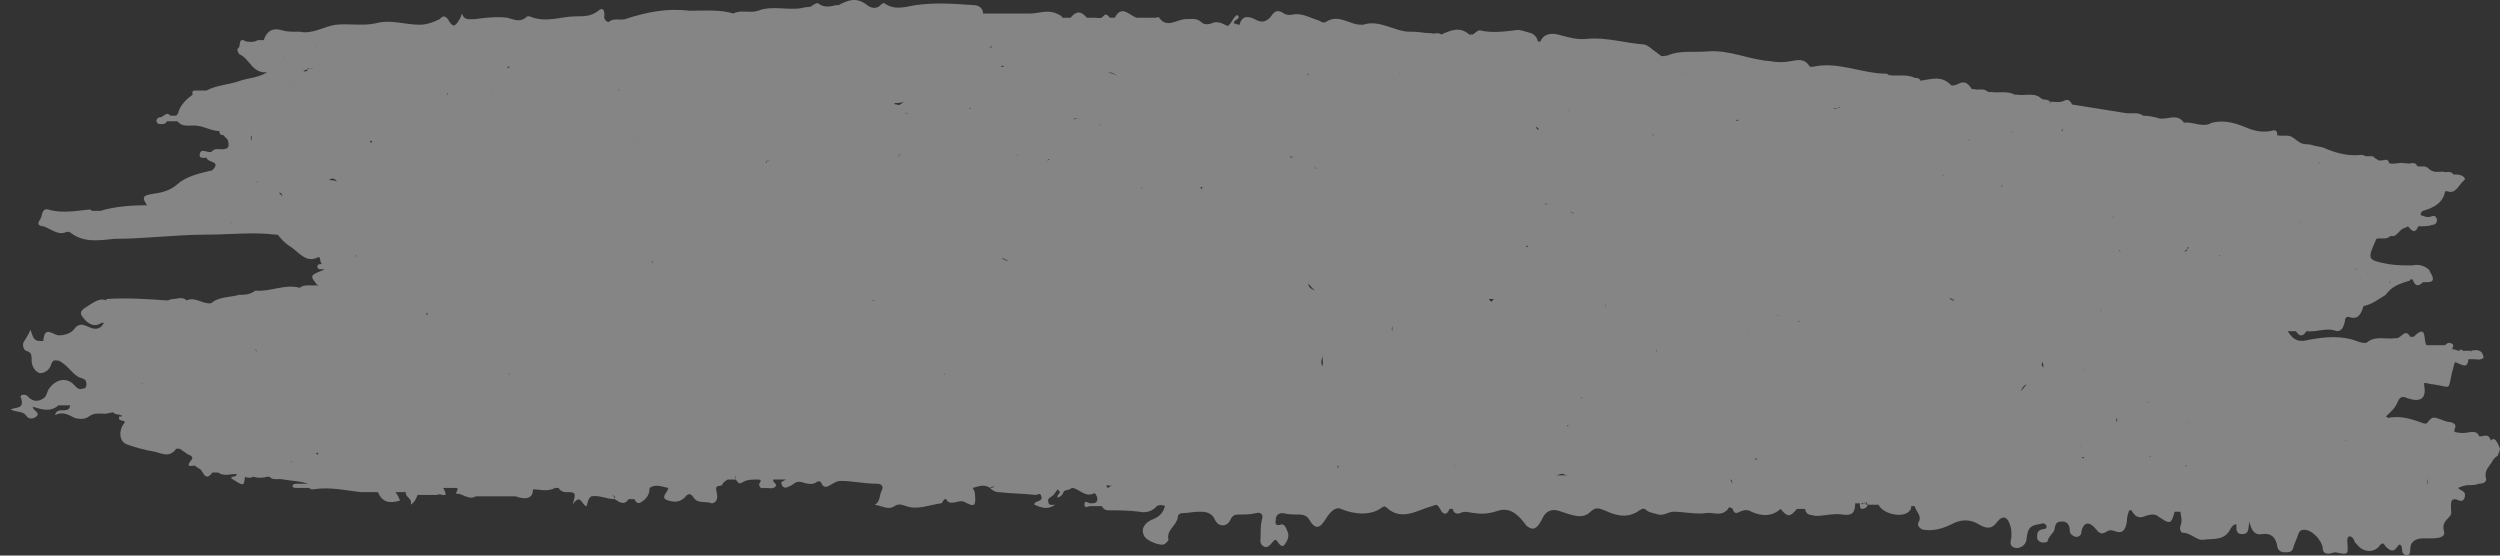 <svg width="234" height="52" viewBox="0 0 234 52" fill="none" xmlns="http://www.w3.org/2000/svg">
<rect x="0" y="0" width="234" height="52" fill="#333333" stroke="none"/>
<path fill-rule="evenodd" clip-rule="evenodd" d="M233.126 41.217C232.907 40.431 232.362 40.955 232.034 40.824C231.925 40.431 231.598 40.431 231.27 40.431C230.725 40.562 230.288 40.562 229.742 40.431C229.742 40.3 229.742 40.3 229.742 40.169C229.961 39.776 229.742 39.645 229.415 39.514C229.088 39.514 228.76 39.383 228.433 39.252C227.669 38.99 227.669 38.99 227.123 39.645H226.905C225.814 39.252 224.722 38.859 223.522 39.121C223.522 39.121 223.413 38.99 223.304 38.99C223.74 38.597 224.177 38.204 224.395 37.68C224.613 37.156 224.831 37.025 225.377 37.287C226.578 37.68 227.123 37.287 226.905 36.108C226.905 35.977 226.905 35.977 226.905 35.846C227.232 35.846 227.451 35.977 227.778 35.977C229.524 36.239 229.088 36.632 229.524 34.799C229.633 34.537 229.633 34.275 229.742 34.013C229.852 33.751 229.961 34.013 230.07 34.013C230.506 34.144 230.943 34.537 231.052 33.62C231.161 33.62 231.27 33.62 231.489 33.62C231.816 33.62 232.143 33.751 232.471 33.489C232.362 32.703 231.816 32.703 231.27 32.834L231.379 32.965C231.379 32.965 231.27 32.965 231.27 32.834C231.052 32.834 230.725 32.834 230.506 32.834C230.397 32.572 230.288 32.834 230.07 32.834C229.852 32.703 229.633 32.703 229.524 32.703C229.524 32.572 229.742 32.31 229.524 32.179C229.306 32.048 229.088 32.048 228.869 32.31C228.324 32.31 227.778 32.31 227.123 32.31C226.796 31.917 227.232 30.214 225.923 31.524H225.595C225.159 30.738 224.831 31.524 224.395 31.655C224.286 31.655 224.286 31.655 224.177 31.655C223.304 31.786 222.321 31.393 221.557 32.048C221.339 32.179 220.903 32.048 220.575 31.917C219.156 31.393 217.629 31.524 216.21 31.786C215.228 32.048 214.682 31.917 214.136 31C214.355 31 214.682 31 214.9 31C215.228 31.524 215.555 31.524 215.882 31C216.865 31.131 217.738 30.607 218.72 31C219.266 31 219.375 30.476 219.484 30.083C219.484 29.821 219.593 29.559 219.92 29.69C220.793 29.952 221.012 29.297 221.23 28.642C221.994 28.512 222.649 27.988 223.304 27.595C223.849 26.809 224.613 26.547 225.486 26.285C225.486 26.285 225.595 26.285 225.595 26.154H225.704C225.704 26.154 225.704 26.154 225.814 26.154C226.032 26.678 226.25 26.94 226.796 26.416C226.905 26.416 226.905 26.416 227.014 26.416C227.451 26.416 227.996 26.416 227.56 25.63C227.451 25.499 227.451 25.368 227.342 25.237C226.905 24.844 226.359 24.713 225.814 24.844C225.05 24.844 224.286 24.844 223.522 24.713C221.557 24.32 221.557 24.32 222.43 22.355C222.867 22.224 223.304 22.486 223.74 22.093C223.849 22.093 223.958 22.093 224.067 22.093C224.395 21.962 224.504 21.7 224.831 21.438C225.05 21.308 225.268 21.308 225.377 21.177C225.705 21.569 226.032 21.962 226.359 21.177C226.468 21.177 226.468 21.177 226.578 21.177C226.905 21.177 227.342 21.177 227.669 21.046C227.887 21.046 228.105 20.915 228.105 20.522C227.996 20.26 227.887 20.129 227.56 20.26C227.232 20.391 226.905 20.26 226.578 20.129C226.578 19.998 226.578 19.867 226.796 19.736C227.669 19.474 228.651 19.081 228.869 17.902C228.979 17.902 228.979 17.902 229.088 17.902C229.742 18.164 230.07 17.509 230.397 17.116C230.506 16.985 230.725 16.854 230.725 16.723C230.506 16.33 230.07 16.33 229.633 16.33C229.415 15.937 228.979 16.199 228.651 16.068C228.215 16.068 227.778 16.199 227.342 15.806C227.014 15.413 226.578 15.675 226.25 15.544C226.032 15.02 225.595 15.413 225.268 15.282C225.159 15.282 225.159 15.282 225.05 15.282C224.722 15.151 224.177 15.413 223.631 15.282C223.522 14.758 223.194 15.02 222.867 15.02C222.758 15.02 222.758 15.02 222.649 15.02C222.43 14.889 222.212 14.758 222.103 14.627C221.885 14.627 221.667 14.627 221.557 14.627C221.339 14.627 221.23 14.496 221.012 14.496C219.811 14.627 218.72 14.365 217.519 13.841C217.192 13.71 216.756 13.71 216.428 13.579C215.992 13.448 215.664 13.579 215.228 13.318C215.009 13.187 214.9 13.056 214.682 12.925C214.245 12.532 213.7 12.794 213.154 12.663C213.154 12.139 212.936 12.139 212.499 12.27C211.735 12.401 210.971 12.27 210.098 11.877C209.116 11.484 208.134 11.222 207.043 11.484C206.17 12.008 205.296 11.353 204.423 11.484C203.769 10.567 202.896 11.222 202.132 11.091C201.695 10.96 201.149 10.829 200.604 10.829C200.058 10.436 199.512 10.698 198.858 10.567C197.221 10.305 195.584 10.043 193.947 9.781C193.837 9.519 193.619 9.257 193.292 9.388C192.855 9.65 192.31 9.519 191.873 9.519V9.65V9.781C191.873 9.65 191.982 9.65 191.873 9.519C191.655 9.257 191.436 9.388 191.109 9.257C190.454 8.602 189.581 8.995 188.817 8.864C188.708 8.864 188.708 8.864 188.599 8.864C187.835 8.471 187.071 8.733 186.307 8.602C186.198 8.602 186.198 8.602 186.089 8.602C185.652 8.209 185.216 8.471 184.779 8.34C184.67 8.34 184.67 8.34 184.561 8.34C184.234 7.816 183.906 7.554 183.361 7.816C183.142 7.947 182.706 8.078 182.597 7.947C181.724 7.03 180.741 7.423 179.759 7.554C179.65 7.292 179.432 7.292 179.214 7.292C178.45 6.899 177.577 7.161 176.813 7.03C176.703 7.03 176.703 6.899 176.594 6.899C174.302 6.899 172.011 5.721 169.719 6.244C169.61 6.244 169.501 6.244 169.391 6.244C168.955 5.459 168.3 5.59 167.645 5.721C166.991 5.852 166.336 5.852 165.681 5.721C163.717 5.59 161.97 4.673 159.897 4.804C158.587 4.935 157.278 4.673 156.077 5.197C155.859 5.197 155.641 5.328 155.422 5.197C155.313 5.066 155.204 5.066 155.095 4.935C154.658 4.673 154.222 4.149 153.785 4.149C152.039 4.018 150.402 3.494 148.656 3.625C147.674 3.756 146.801 3.494 145.819 3.232C145.273 3.101 144.509 3.101 144.182 3.887C144.182 3.887 144.072 3.887 143.963 3.887C143.854 3.494 143.636 3.232 143.308 3.101C142.763 2.97 142.217 2.708 141.781 2.839C140.689 2.97 139.598 3.101 138.507 2.839C138.288 2.839 138.07 3.101 137.852 3.232C137.743 3.232 137.634 3.232 137.524 3.232C136.651 2.446 135.778 2.839 134.905 3.232C134.578 2.97 134.25 3.232 133.923 3.101H133.814C133.268 3.101 132.832 2.97 132.286 2.97C132.177 2.97 132.068 2.97 131.959 2.97C130.54 2.97 129.121 1.791 127.593 2.315C127.484 2.315 127.484 2.315 127.375 2.315C126.284 2.315 125.301 1.267 124.101 2.053C123.883 2.184 123.664 2.053 123.446 1.922C122.573 1.66 121.809 1.136 120.827 1.398C120.609 1.398 120.39 1.398 120.172 1.267C119.626 0.874 119.299 1.005 118.972 1.529C118.535 2.053 118.099 2.184 117.444 1.791C116.898 1.529 116.243 1.398 116.025 2.315C115.807 2.315 115.589 2.184 115.479 2.184C115.479 1.791 116.243 1.791 115.807 1.398C115.479 1.529 115.261 2.184 115.043 2.315L114.934 2.446C114.388 2.184 113.952 1.922 113.406 2.184C113.078 2.315 112.642 2.315 112.424 2.053C111.987 1.66 111.441 1.791 111.005 1.791C110.132 1.791 109.259 2.708 108.495 1.66C108.495 1.529 108.277 1.66 108.167 1.66C107.622 1.66 106.967 1.66 106.421 1.66C105.766 1.529 105.003 0.35 104.348 1.66C104.239 1.66 104.129 1.66 103.911 1.66C103.693 1.529 103.584 1.136 103.256 1.529C103.038 1.791 102.82 1.66 102.492 1.66C102.274 1.66 101.947 1.66 101.729 1.66C101.183 1.005 100.746 1.005 100.201 1.66C99.982 1.66 99.655 1.66 99.437 1.66C99.328 1.398 99.109 1.398 98.891 1.267C98.018 0.874 97.254 1.267 96.381 1.267C94.962 1.267 93.434 1.267 92.016 1.267C92.016 0.743 91.579 0.481 91.142 0.481C89.287 0.35 87.541 0.219 85.686 0.481C84.813 0.612 83.831 1.005 82.848 0.35C82.739 0.219 82.521 0.35 82.412 0.481C81.866 1.005 81.32 0.612 80.993 0.35C80.011 -0.305 79.247 0.088 78.483 0.481C78.374 0.481 78.374 0.481 78.265 0.481C77.719 0.612 77.173 0.743 76.628 0.35C76.519 0.219 76.3 0.35 76.082 0.481C75.864 0.743 75.427 0.612 75.1 0.743C73.79 1.005 72.262 0.481 70.953 1.005C70.189 1.267 69.316 0.874 68.661 1.267C67.351 0.874 65.933 1.005 64.514 1.005C62.44 0.743 60.476 1.136 58.511 1.791C57.966 1.922 57.42 1.66 56.984 2.053C56.765 2.053 56.656 1.922 56.547 1.66C56.656 1.005 56.438 0.612 56.002 1.005C55.347 1.529 54.692 1.529 53.928 1.529C52.509 1.529 51.09 2.184 49.563 1.529C49.453 1.529 49.344 1.529 49.344 1.529C48.69 2.184 48.035 1.791 47.489 1.66C46.507 1.529 45.416 1.66 44.433 1.791C43.888 1.791 43.451 1.922 43.233 1.267C43.124 1.529 43.124 1.66 43.015 1.791C42.578 2.577 42.36 2.577 41.923 1.791C41.596 1.398 41.377 1.529 41.159 1.791C40.614 2.053 39.959 2.315 39.304 2.315C37.885 2.315 36.576 1.791 35.157 2.184C33.956 2.446 32.647 2.184 31.446 2.315C30.355 2.446 29.264 3.232 28.063 2.97C27.954 2.97 27.845 2.97 27.736 2.97C27.299 2.97 26.863 2.97 26.426 2.839C25.553 2.577 25.008 2.839 24.68 3.756C24.462 3.756 24.353 3.756 24.134 3.756C24.134 3.887 24.134 3.887 24.134 4.018C24.134 3.887 24.134 3.887 24.134 3.756C23.698 4.018 23.261 3.887 23.043 3.887C22.388 3.494 22.497 4.018 22.388 4.411C22.061 4.673 22.279 4.804 22.388 5.066C23.37 5.459 23.589 6.899 25.008 6.768C24.134 7.292 23.261 7.292 22.497 7.554C21.406 7.947 20.315 7.947 19.332 8.471C18.896 8.471 18.569 8.471 18.241 8.471C17.914 8.471 18.023 8.733 18.023 8.864C17.477 9.257 16.932 9.781 16.713 10.436C16.713 10.567 16.604 10.698 16.495 10.829C16.277 10.829 16.168 10.829 15.949 10.829C15.622 10.436 15.404 10.829 15.076 10.96C14.858 10.96 14.64 11.091 14.64 11.353C14.749 11.615 14.858 11.615 15.076 11.615C15.295 11.615 15.513 11.615 15.622 11.353C15.949 11.353 16.277 11.353 16.604 11.353C17.041 11.877 17.586 11.746 18.132 11.746C19.005 11.746 19.769 12.27 20.533 12.27V12.139V12.27C20.533 12.532 20.642 12.663 20.97 12.663C20.97 12.794 21.188 12.925 21.297 13.056C21.515 13.71 21.406 13.972 20.751 13.972C20.424 13.972 20.096 13.841 19.769 14.234H19.66C19.223 14.234 18.787 13.841 18.678 14.496C18.678 14.889 19.114 14.758 19.332 14.758C19.442 15.282 20.751 15.02 19.878 15.937C18.787 16.199 17.477 16.461 16.604 17.247C15.84 17.902 15.076 18.033 14.203 18.164C13.439 18.295 13.221 18.426 13.767 19.212C12.13 19.212 10.711 19.343 9.401 19.736C9.183 19.736 8.856 19.736 8.637 19.736C8.528 19.736 8.528 19.605 8.419 19.605C7.11 19.736 5.8 19.998 4.49 19.605C3.945 19.474 3.945 20.129 3.836 20.391C3.726 20.652 3.29 21.046 3.945 21.177H4.054C4.818 21.438 5.473 22.093 6.236 21.7C6.346 21.7 6.564 21.7 6.673 21.831C7.873 22.748 9.401 22.486 10.711 22.355C13.548 22.355 16.495 21.962 19.332 21.962C21.515 21.962 23.698 21.7 25.771 21.962C25.771 21.831 25.771 21.831 25.771 21.7C25.771 21.7 25.771 21.831 25.771 21.962C25.771 21.962 25.881 21.962 25.99 21.962C26.317 22.355 26.645 22.748 27.081 23.01C27.954 23.534 28.609 24.713 29.809 24.058C30.028 24.058 29.919 24.582 30.137 24.713C29.919 24.713 29.7 24.713 29.7 24.975C29.809 25.368 30.137 25.106 30.355 25.237C29.045 25.761 28.936 25.761 29.7 26.678V26.809L29.809 26.678C29.155 26.809 28.5 26.547 28.063 26.94C26.645 26.547 25.335 27.333 23.916 27.202C23.807 27.202 23.807 27.333 23.698 27.333C23.261 27.595 22.825 27.595 22.388 27.595C21.515 27.857 20.533 27.726 19.769 28.381C19.005 28.512 18.241 27.726 17.477 28.119C17.041 27.726 16.604 27.988 16.168 27.988C15.949 27.988 15.84 28.119 15.622 28.119C13.767 27.988 11.802 27.857 9.947 27.988C9.947 28.119 9.947 28.119 9.947 28.25V28.119C9.401 27.857 8.856 28.25 8.419 28.512C8.092 28.773 7.328 29.035 7.655 29.559C8.092 30.214 8.747 30.738 9.51 30.214C9.62 30.214 9.62 30.214 9.729 30.214C9.401 30.869 8.856 30.869 8.31 30.607C7.764 30.345 7.328 30.214 6.891 30.869C6.564 31.262 5.909 31.393 5.473 31.393C4.818 31.262 4.163 30.476 4.054 31.917C4.054 31.917 3.836 31.917 3.726 31.917C3.072 31.917 3.072 31.393 2.853 30.869C2.635 31.393 2.417 31.655 2.199 32.048C2.089 32.31 2.199 32.703 2.417 32.834C2.962 32.965 2.962 33.227 2.962 33.751C2.962 34.275 3.29 34.799 3.726 34.93C4.272 34.93 4.709 34.537 4.818 34.013C5.036 33.62 5.145 33.751 5.473 33.751C6.346 34.144 6.782 35.061 7.437 35.323C7.764 35.453 8.092 35.453 8.092 35.977C8.092 36.239 7.983 36.37 7.764 36.37C7.437 36.501 7.219 36.37 6.891 35.977C6.236 35.323 5.254 35.453 4.599 36.37C4.381 36.632 4.381 37.156 4.054 37.287C3.508 37.68 2.962 37.549 2.526 37.025C2.308 36.894 1.762 36.894 1.98 37.287C2.308 38.335 1.435 38.073 0.998 38.335C1.544 38.597 2.089 38.466 2.417 38.859C2.635 39.252 3.072 39.252 3.399 38.99C3.836 38.597 3.072 38.466 3.072 38.073C3.945 38.335 4.709 38.597 5.473 37.942C5.8 37.942 6.236 37.942 6.564 37.942C6.455 38.859 5.363 37.942 5.145 38.859C5.909 38.466 6.455 38.859 7 39.121C7.437 39.252 7.983 39.252 8.31 38.99C8.856 38.597 9.292 38.728 9.838 38.728C10.056 38.728 10.384 38.597 10.602 38.597C10.82 38.859 11.038 38.728 11.257 38.859C11.366 38.859 11.475 38.859 11.366 38.99C11.366 38.99 11.257 38.99 11.148 38.99C11.038 39.514 11.584 39.252 11.693 39.514C11.038 40.3 11.148 41.348 11.911 41.61C12.675 41.872 13.548 42.134 14.421 42.265C15.076 42.396 15.84 42.919 16.495 42.003C16.604 42.003 16.713 42.003 16.822 42.003C17.041 42.134 17.368 42.396 17.586 42.527C17.914 42.658 18.132 42.789 17.914 43.05C17.259 43.836 18.023 43.575 18.241 43.575C18.35 43.705 18.459 43.705 18.569 43.836C19.005 43.836 19.114 45.277 19.878 44.229C20.096 44.229 20.206 44.229 20.424 44.229C20.97 44.622 21.515 44.36 22.17 44.36C22.061 44.753 21.733 44.491 21.624 44.753C22.825 45.539 22.825 45.539 22.934 44.622C23.152 44.753 23.48 44.753 23.698 44.622C24.134 44.753 24.571 44.753 25.008 44.622C25.117 44.622 25.117 44.622 25.226 44.622C25.553 45.015 26.099 44.753 26.535 44.884C27.299 45.015 28.063 45.015 28.827 45.277C28.5 45.277 28.172 45.277 27.845 45.277C27.736 45.277 27.408 45.277 27.408 45.408C27.299 45.67 27.627 45.67 27.736 45.67C28.172 45.67 28.5 45.67 28.936 45.67C29.045 45.801 29.155 45.801 29.373 45.801C30.901 45.539 32.429 45.932 33.847 46.063C33.956 46.063 33.956 46.063 34.066 46.063C34.502 46.063 34.939 46.063 35.375 46.063C35.812 47.111 36.576 47.111 37.449 46.849C37.34 46.587 37.23 46.325 37.012 46.063C37.34 46.063 37.667 46.063 37.994 46.063C37.885 46.587 38.649 46.587 38.431 47.242C38.867 46.98 38.977 46.587 39.086 46.325C39.74 46.325 40.395 46.325 40.941 46.325C41.159 46.063 42.142 46.849 41.487 45.67C41.923 45.67 42.36 45.67 42.796 45.67C42.905 45.932 42.578 46.194 42.687 46.194C43.342 46.194 43.888 46.849 44.542 46.456C45.197 46.456 45.743 46.456 46.398 46.456C47.053 46.456 47.707 46.456 48.253 46.456C49.344 46.849 49.89 46.587 49.89 45.801C50.545 45.801 51.2 46.063 51.964 45.67C52.073 45.67 52.182 45.67 52.291 45.67C52.4 45.932 52.727 46.063 52.946 46.063C53.928 46.063 53.928 46.063 53.6 47.242C54.364 46.063 54.474 47.373 54.91 47.373C55.019 46.98 55.019 46.718 55.347 46.456C56.111 46.325 56.765 46.718 57.529 46.718C57.639 46.456 57.529 46.456 57.311 46.325C57.42 46.456 57.529 46.456 57.529 46.718C57.966 46.98 58.402 47.373 58.839 46.718C59.057 46.718 59.166 46.718 59.385 46.718C59.494 46.98 59.712 47.242 60.039 46.98C60.476 46.718 60.803 46.325 60.803 45.67C61.349 45.277 61.895 45.539 62.55 45.67C62.55 46.063 61.676 46.587 62.55 46.849C62.986 46.98 63.641 47.111 64.186 46.456C64.405 46.194 64.623 46.194 64.841 46.456C65.278 47.242 66.042 46.849 66.587 47.111C66.915 47.111 67.133 46.849 67.133 46.456C67.133 46.194 67.024 45.932 67.024 45.67C67.133 45.408 67.351 45.539 67.57 45.408C67.679 45.146 67.897 45.015 68.115 44.884C68.334 44.884 68.661 44.884 68.879 44.884C68.879 44.753 68.879 44.753 68.77 44.622C68.77 44.622 68.77 44.622 68.879 44.622C68.879 44.753 68.879 44.753 68.879 44.884C69.207 45.408 69.207 45.277 69.752 45.015C70.08 44.884 70.516 44.884 70.953 44.884C71.499 44.884 70.953 45.277 71.062 45.408C71.171 45.801 71.389 45.67 71.608 45.67C71.935 45.67 72.371 45.801 72.59 45.539C72.808 45.277 72.262 45.146 72.371 44.884C72.699 44.884 73.135 44.884 73.572 44.884C73.026 45.146 73.135 45.146 73.135 45.277C73.354 45.932 73.79 45.539 74.118 45.408C74.445 45.146 74.663 45.015 75.1 45.146C75.536 45.277 75.973 45.408 76.409 45.146C76.519 45.015 76.737 45.015 76.846 45.146C77.173 45.932 77.61 45.408 77.937 45.277C78.156 45.146 78.374 45.015 78.701 45.015C79.793 45.015 80.884 45.277 82.084 45.277C82.521 45.277 82.739 45.539 82.521 45.932C82.303 46.325 82.412 46.98 81.866 47.242C82.63 47.373 83.176 47.766 83.722 47.373C84.158 47.111 84.376 47.242 84.813 47.373C85.904 47.766 86.996 47.242 88.087 47.111C88.196 47.111 88.196 46.98 88.305 46.849C88.414 46.718 88.523 46.587 88.632 46.849C89.069 47.373 89.724 46.718 90.269 46.98C91.252 47.504 91.361 47.373 91.252 46.194C91.252 46.063 91.142 45.801 91.033 45.67C91.579 45.539 92.125 45.277 92.67 45.67C92.779 45.67 92.889 45.67 93.107 45.539C92.998 45.539 92.779 45.539 92.67 45.67C92.889 45.932 93.216 46.063 93.434 46.063C94.635 46.194 95.726 46.194 96.927 46.325C97.145 46.325 97.363 46.063 97.472 46.456C97.581 46.849 97.254 46.849 97.036 46.98C97.036 46.98 96.817 46.98 96.817 47.242C97.472 47.504 98.018 47.766 98.782 47.242C98.564 47.242 98.127 47.373 98.127 46.98C98.018 46.718 98.236 46.587 98.454 46.456C98.673 46.325 98.782 46.063 99 45.801C99.109 45.932 99.109 45.932 99.218 46.063C99.218 46.194 98.891 46.325 99 46.587C99.328 46.456 99.437 46.325 99.546 46.063C99.655 45.801 100.092 45.932 100.31 45.67C100.965 45.67 101.51 46.587 102.383 46.194C102.492 46.063 102.711 46.456 102.711 46.718C102.711 47.111 102.383 47.111 102.056 47.111C101.838 47.111 101.51 46.718 101.51 47.242C101.51 47.635 101.838 47.373 102.056 47.373C102.383 47.373 102.82 47.373 103.147 47.373C103.256 47.635 103.475 47.766 103.693 47.766C104.675 47.766 105.657 47.766 106.64 47.897C107.185 48.028 107.84 47.897 108.277 47.373C108.495 47.242 108.822 47.242 109.04 47.373C108.822 48.159 108.386 48.421 107.731 48.683C107.185 48.945 106.749 49.469 107.076 50.124C107.294 50.648 108.713 51.171 109.04 50.91C109.15 50.779 109.368 50.648 109.368 50.517C109.15 49.6 110.132 49.207 110.241 48.421C110.241 48.159 110.459 48.028 110.677 48.028C111.223 48.028 111.66 47.897 112.205 47.897C112.751 47.897 113.406 47.897 113.733 48.683C114.061 49.338 114.825 49.338 115.152 48.683C115.37 48.159 115.698 48.159 116.025 48.159C116.571 48.159 117.007 48.159 117.553 48.028C117.989 47.897 118.317 48.159 118.099 48.683C117.989 49.207 117.989 49.731 117.989 50.255C117.989 50.648 117.88 50.91 118.317 51.171C118.644 51.302 118.863 51.041 119.081 50.779C119.299 50.517 119.408 50.386 119.626 50.779C119.845 51.041 120.063 51.302 120.281 50.91C120.5 50.648 120.718 50.124 120.5 49.731C120.39 49.469 120.281 49.076 119.954 49.076C119.626 49.207 119.299 49.207 119.408 48.683C119.408 48.159 119.736 48.028 120.063 48.028C120.609 48.159 121.045 48.159 121.591 48.159C122.027 48.159 122.355 48.29 122.573 48.683C123.119 49.6 123.555 49.469 124.101 48.552C124.428 48.028 124.974 47.373 125.52 47.635C126.72 48.159 128.357 48.29 129.339 47.504C129.558 47.373 129.667 47.373 129.776 47.504C131.195 48.814 132.613 47.766 134.032 47.373C134.469 47.242 134.469 47.111 134.796 47.635C135.014 48.159 135.451 48.29 135.669 47.635C135.778 47.635 135.887 47.635 135.997 47.635C135.997 48.028 136.433 48.159 136.651 48.028C137.197 47.766 137.634 48.028 138.07 48.028C138.834 48.159 139.598 48.028 140.362 47.766C141.453 47.504 142.217 48.29 142.872 49.207C143.527 49.731 143.854 49.469 144.291 48.683C144.618 47.897 145.164 47.504 146.146 47.897C147.019 48.159 148.11 48.683 148.874 47.897C149.42 47.373 149.747 47.635 150.184 47.766C151.275 48.29 152.367 48.552 153.458 47.766C153.676 47.635 153.894 47.504 154.113 47.766C154.44 48.028 154.877 48.028 155.204 48.159C155.75 48.29 156.186 47.897 156.623 47.897C157.605 47.897 158.696 48.159 159.679 48.028C160.333 47.897 161.097 48.421 161.752 47.635C161.861 47.373 161.97 47.504 162.189 47.635C162.298 48.159 162.625 48.028 162.843 47.897C163.171 47.766 163.498 47.635 163.935 47.897C164.808 48.29 165.79 48.421 166.663 47.635C167.318 48.421 167.536 48.421 168.191 47.635C168.409 47.635 168.628 47.635 168.955 47.635C169.064 48.29 169.501 48.159 169.937 48.29C170.81 48.29 171.574 48.028 172.447 48.159C173.32 48.29 173.648 48.028 173.648 47.111C173.866 47.111 173.975 47.111 174.193 47.111C174.302 47.242 174.412 47.242 174.521 46.98C174.521 46.98 174.521 46.98 174.521 47.111C174.412 47.111 174.302 47.111 174.084 47.111C174.084 47.373 174.084 47.635 174.302 47.635C174.521 47.635 174.739 47.504 174.848 47.242C174.739 47.111 174.739 47.111 174.63 46.98C174.63 47.111 174.63 47.242 174.739 47.242C175.066 47.242 175.503 47.242 175.83 47.242C176.267 48.159 178.231 48.552 178.777 47.766C178.886 47.635 178.886 47.504 178.886 47.373C178.995 47.373 179.104 47.373 179.214 47.373C179.323 47.897 179.977 48.29 179.541 48.945C179.432 49.207 179.759 49.6 180.196 49.6C181.178 49.731 182.16 49.338 182.924 48.945C183.797 48.552 184.561 48.683 185.216 49.076C185.871 49.469 186.416 49.6 186.962 48.814C187.508 48.159 187.944 48.421 188.162 49.207C188.272 49.469 188.272 49.862 188.272 50.255C188.162 50.779 188.053 51.171 188.708 51.302C189.254 51.302 189.69 50.91 189.69 50.386C189.799 49.469 190.018 49.207 190.782 49.076C191 49.076 191.327 48.814 191.546 49.207C191.655 49.6 191.218 49.469 191 49.6C190.673 49.731 190.673 49.993 190.673 50.255C190.673 50.517 190.782 50.648 191.109 50.779C191.327 50.779 191.655 50.779 191.655 50.648C191.764 50.124 192.31 49.862 192.31 49.469C192.419 48.945 192.528 48.814 193.074 48.814C193.51 48.814 193.728 49.207 193.728 49.6C193.728 49.993 193.947 50.124 194.274 50.255C194.601 50.255 194.82 50.124 194.82 49.731C195.038 48.814 195.584 48.814 196.129 49.469C196.457 49.862 196.675 50.124 197.221 49.731C197.439 49.6 197.657 49.6 197.985 49.731C198.639 49.993 198.967 49.6 199.076 48.814C199.076 48.421 199.185 48.028 199.294 47.766C199.403 47.766 199.403 47.766 199.512 47.766C199.84 48.421 200.276 48.552 200.822 48.29C201.259 48.159 201.695 48.028 202.132 48.421C203.114 49.076 203.223 49.076 203.55 47.897C203.769 47.897 203.987 47.897 204.096 47.897C204.096 48.29 204.314 48.683 204.096 49.207C203.987 49.469 204.096 49.862 204.314 49.862C205.078 49.862 205.624 50.648 206.279 50.517C207.152 50.386 208.243 50.648 208.789 49.469C208.898 49.338 209.007 49.076 209.334 49.076C209.334 49.469 209.225 49.993 209.88 49.993C210.535 49.993 210.426 49.469 210.535 48.814C210.753 49.731 211.081 50.124 211.735 49.993C212.499 49.862 213.045 50.255 213.154 51.171C213.263 51.564 213.482 51.695 213.918 51.695C214.245 51.695 214.573 51.695 214.682 51.171C214.791 50.779 215.009 50.386 215.119 49.993C215.228 49.731 215.337 49.6 215.555 49.6C216.319 49.469 217.301 50.517 217.41 51.302C217.41 51.695 217.629 51.826 217.956 51.826C218.174 51.826 218.393 51.695 218.611 51.695C219.811 51.957 219.811 51.957 219.702 50.648C219.702 50.517 219.702 50.386 219.811 50.255C219.92 50.124 220.139 50.255 220.248 50.386C220.357 50.517 220.357 50.779 220.575 50.91C221.121 51.695 222.212 51.826 222.758 51.041C223.085 50.648 223.194 51.041 223.304 51.171C223.631 51.433 223.958 51.826 224.395 51.171C224.613 50.779 224.831 51.041 224.831 51.433C224.831 51.695 224.941 51.957 225.268 51.957C225.595 51.957 225.595 51.695 225.595 51.433C225.595 50.648 226.141 50.386 226.905 50.386C227.56 50.386 228.979 50.517 228.76 49.731C228.433 48.552 229.633 48.552 229.415 47.766C229.415 47.766 229.415 47.766 229.415 47.635C229.415 47.111 229.306 46.456 230.179 46.849C230.506 46.98 230.725 46.718 230.725 46.325C230.725 45.932 230.288 45.932 230.07 45.67C230.397 45.539 230.725 45.408 231.052 45.408C231.379 45.408 231.707 45.408 232.034 45.277C232.362 45.277 232.798 45.146 232.689 44.753C232.471 43.967 233.126 43.575 233.344 43.05C233.453 42.919 233.562 42.789 233.78 42.658C233.89 42.396 233.999 42.134 233.999 42.003C233.562 40.824 233.344 41.086 233.126 41.217ZM19.442 43.05C19.442 43.05 19.332 43.05 19.442 43.05V43.05ZM32.429 24.844C32.429 24.844 32.538 24.844 32.429 24.844C32.538 24.844 32.429 24.844 32.429 24.844ZM27.19 7.685C27.19 7.685 27.19 7.816 27.19 7.685C27.19 7.816 27.19 7.816 27.19 7.685C27.081 7.816 27.19 7.816 27.19 7.685ZM26.645 5.328C26.645 5.197 26.535 5.197 26.645 5.328C26.535 5.197 26.535 5.197 26.645 5.328C26.645 5.197 26.645 5.197 26.645 5.328ZM13.112 35.977C13.221 35.977 13.221 35.977 13.33 35.846C13.33 35.977 13.221 35.977 13.112 35.977ZM28.827 6.375C29.045 6.506 29.264 6.375 29.373 6.375C29.045 6.375 28.718 6.506 28.391 6.637C28.609 6.768 28.827 6.637 28.827 6.375ZM193.074 12.008C193.074 12.008 193.183 12.008 193.074 12.008C193.074 12.139 192.964 12.139 192.964 12.27C193.074 12.27 193.074 12.139 193.074 12.008ZM135.451 44.753H135.342C135.451 44.753 135.451 44.753 135.451 44.753ZM131.304 8.209C131.304 8.209 131.413 8.209 131.304 8.209V8.209ZM188.272 12.27L188.381 12.401C188.381 12.401 188.272 12.401 188.272 12.27ZM156.623 44.491C156.514 44.491 156.623 44.491 156.623 44.491C156.514 44.491 156.514 44.491 156.623 44.491C156.732 44.491 156.841 44.491 156.95 44.491C156.841 44.491 156.732 44.491 156.623 44.491ZM91.47 5.197C91.361 5.197 91.47 5.197 91.47 5.197V5.197ZM93.98 6.244C93.871 6.244 93.762 6.244 93.653 6.244C93.871 6.114 93.871 6.114 93.98 6.244ZM127.157 7.947C127.266 7.947 127.266 7.947 127.375 7.947C127.375 7.947 127.266 7.947 127.157 7.947ZM29.045 35.061C29.155 35.061 29.264 35.061 29.373 35.061H29.264C29.155 35.061 29.155 35.061 29.045 35.061ZM49.999 6.637H50.108C50.108 6.637 50.108 6.637 49.999 6.637ZM138.07 8.602C138.07 8.602 137.961 8.602 138.07 8.602C137.961 8.602 137.961 8.602 137.961 8.602C137.961 8.602 137.961 8.602 138.07 8.602ZM204.423 23.534C204.751 23.534 204.751 23.403 204.751 23.141H204.86C204.86 23.272 204.642 23.403 204.423 23.534ZM34.72 13.187C34.83 13.187 34.83 13.187 34.83 13.318C34.72 13.318 34.72 13.318 34.611 13.318C34.72 13.187 34.611 13.187 34.72 13.187ZM39.959 7.03C39.959 7.03 39.85 7.03 39.959 7.03C39.85 7.03 39.959 7.03 39.959 7.03ZM99.328 7.816H99.437C99.437 7.816 99.437 7.816 99.328 7.816C99.437 7.816 99.328 7.816 99.328 7.816ZM116.68 7.423C116.68 7.423 116.571 7.423 116.68 7.423C116.571 7.423 116.571 7.423 116.68 7.423C116.571 7.423 116.68 7.423 116.68 7.423ZM146.801 10.305C146.801 10.436 146.91 10.305 146.801 10.305C146.91 10.436 146.801 10.436 146.801 10.305C146.801 10.436 146.801 10.305 146.801 10.305ZM100.528 11.091C100.528 11.091 100.637 11.091 100.746 11.091C100.855 11.091 100.965 11.091 101.074 11.091C100.855 11.091 100.637 11.091 100.419 11.222C100.419 11.222 100.528 11.222 100.528 11.091ZM184.234 13.056C184.234 13.056 184.343 13.056 184.343 13.187C184.234 13.056 184.234 13.056 184.234 13.056ZM194.71 41.741C194.71 41.741 194.82 41.741 194.71 41.741C194.82 41.741 194.82 41.872 194.71 41.741C194.71 41.741 194.71 41.872 194.71 41.741ZM47.707 35.192C47.707 35.061 47.707 35.061 47.598 34.93C47.707 34.93 47.707 35.061 47.707 35.192C47.707 35.061 47.707 35.061 47.707 35.192ZM182.706 15.806C182.706 15.675 182.706 15.675 182.706 15.806C182.706 15.675 182.706 15.675 182.706 15.806ZM198.421 42.134C198.421 42.134 198.53 42.134 198.421 42.134C198.421 42.265 198.421 42.265 198.421 42.134ZM192.2 20.391C192.2 20.522 192.2 20.522 192.2 20.391C192.091 20.391 192.2 20.391 192.2 20.391ZM194.492 34.537C194.492 34.537 194.601 34.537 194.492 34.537C194.601 34.537 194.601 34.537 194.492 34.537ZM191.218 33.882C191.218 34.013 191.218 34.275 191.327 34.406C191.109 34.275 191 34.144 191.218 33.882C191.109 33.882 191.109 33.882 191.218 33.882ZM194.601 39.121C194.601 39.121 194.492 39.121 194.601 39.121V39.121ZM195.038 34.537C195.038 34.406 195.038 34.406 195.038 34.537C195.147 34.406 195.038 34.406 195.038 34.537ZM95.29 14.365C95.29 14.496 95.18 14.496 95.18 14.627C95.29 14.496 95.29 14.365 95.29 14.365ZM84.376 14.365C84.267 14.496 84.049 14.627 83.94 14.758C84.049 14.627 84.158 14.496 84.376 14.365ZM92.67 22.879C92.561 22.879 92.561 22.879 92.561 22.879H92.67ZM143.09 23.01C142.981 23.01 142.981 23.141 142.872 23.141V23.01C142.981 23.01 143.09 23.01 143.09 23.01ZM153.458 22.093C153.567 21.962 153.567 22.093 153.458 22.093C153.567 22.093 153.567 22.093 153.458 22.093C153.567 22.093 153.458 22.093 153.458 22.093ZM150.293 28.773C150.402 28.642 150.184 28.512 150.184 28.381C150.293 28.512 150.293 28.642 150.293 28.773C150.402 28.773 150.293 28.773 150.293 28.773ZM147.019 32.179C147.019 32.31 147.019 32.31 147.019 32.179C147.019 32.31 146.91 32.31 147.019 32.179C146.91 32.31 147.019 32.31 147.019 32.179ZM154.986 32.703C155.095 32.834 155.095 32.965 155.095 33.096C155.095 32.965 154.986 32.703 154.986 32.703ZM155.641 21.046H155.531H155.641ZM154.113 21.046C154.113 21.177 154.113 21.046 154.113 21.046C154.004 21.046 154.113 21.046 154.113 21.046ZM151.057 19.605C150.948 19.605 150.948 19.605 151.057 19.605C150.948 19.605 150.948 19.605 151.057 19.605C150.948 19.605 150.948 19.605 151.057 19.605ZM153.021 37.025C153.021 37.156 153.021 37.156 153.021 37.025C153.021 37.156 153.021 37.156 153.021 37.025C153.021 37.156 153.021 37.156 153.021 37.025ZM168.518 30.083C168.409 30.083 168.409 29.952 168.3 30.083H168.191C168.3 30.083 168.409 30.083 168.518 30.083ZM164.699 26.416C164.59 26.416 164.59 26.416 164.699 26.416C164.59 26.416 164.699 26.416 164.699 26.416ZM179.432 29.821C179.432 29.821 179.432 29.952 179.432 29.821C179.432 29.952 179.432 29.952 179.432 29.821ZM187.289 17.378H187.399V17.509C187.399 17.509 187.399 17.509 187.289 17.378ZM165.026 20.915C165.026 20.915 165.026 21.046 165.026 20.915V20.915ZM147.128 19.867C147.237 19.998 147.237 19.867 147.346 19.998C147.237 19.998 147.128 19.867 147.019 19.867C147.019 19.867 147.128 19.736 147.128 19.867ZM144.509 19.081C144.618 19.081 144.727 19.081 144.836 19.081C144.836 19.212 144.618 19.081 144.509 19.081ZM106.749 17.64C106.858 17.509 106.967 17.64 106.967 17.509C106.858 17.64 106.749 17.64 106.749 17.64ZM123.337 15.806C123.228 15.806 123.01 15.675 122.9 15.544C123.01 15.675 123.119 15.675 123.337 15.806ZM120.718 14.627C120.936 14.627 120.936 14.758 121.045 14.758C120.936 14.758 120.827 14.758 120.718 14.627ZM104.239 17.64C104.348 17.64 104.457 17.771 104.566 17.771C104.457 17.771 104.348 17.64 104.239 17.64ZM112.424 17.509C112.424 17.509 112.533 17.509 112.642 17.509C112.533 17.509 112.424 17.64 112.424 17.771C112.424 17.64 112.314 17.509 112.424 17.509ZM121.263 19.605C121.373 19.605 121.373 19.736 121.263 19.605C121.373 19.736 121.373 19.736 121.263 19.605C121.373 19.736 121.373 19.605 121.263 19.605ZM163.607 31C163.498 31.131 163.498 31 163.607 31C163.498 31 163.607 31 163.607 31ZM166.445 29.559C166.445 29.428 166.336 29.559 166.336 29.428C166.336 29.559 166.445 29.559 166.445 29.559ZM184.998 16.723C184.998 16.723 185.107 16.723 184.998 16.723C185.107 16.723 185.107 16.723 184.998 16.723ZM181.724 16.461C181.833 16.33 181.942 16.33 181.942 16.461C181.833 16.33 181.833 16.33 181.724 16.461ZM148.329 16.199C148.22 16.199 148.22 16.199 148.329 16.199C148.22 16.199 148.329 16.199 148.329 16.199ZM101.947 17.116C101.838 17.116 101.729 17.116 101.729 17.116C101.729 17.116 101.838 17.116 101.947 17.116ZM85.031 10.698C84.922 10.698 84.813 10.567 84.704 10.567H84.813C84.922 10.567 84.922 10.698 85.031 10.698ZM122.464 26.547C122.464 26.94 122.791 27.071 123.119 27.202C122.9 27.071 122.682 26.809 122.464 26.547ZM139.816 27.988C139.707 28.119 139.707 28.119 139.598 28.25C139.489 28.119 139.38 28.119 139.38 27.988C139.38 27.988 139.598 27.988 139.816 27.988ZM182.815 28.119C182.706 28.119 182.488 27.988 182.488 27.857C182.597 27.988 182.815 27.988 182.924 28.119C182.924 28.119 182.924 28.119 182.815 28.119ZM198.094 39.121C198.094 39.252 198.094 39.383 198.094 39.514C198.203 39.383 198.203 39.252 198.094 39.121ZM197.657 20.391C197.766 20.391 197.766 20.391 197.766 20.26C197.875 20.391 197.766 20.391 197.657 20.391C197.766 20.391 197.766 20.391 197.657 20.391ZM198.639 18.688C198.639 18.557 198.639 18.557 198.639 18.688V18.688ZM202.896 19.867H202.786C202.896 19.867 202.896 19.867 202.896 19.867ZM130.54 14.889C130.54 14.889 130.649 14.889 130.54 14.889C130.649 14.889 130.54 14.889 130.54 14.889ZM106.421 9.126C106.421 8.995 106.421 9.126 106.421 9.126V9.126ZM98.018 15.02C98.018 15.02 98.018 14.889 98.018 15.02C98.127 14.889 98.127 14.889 98.236 14.889C98.127 15.02 98.018 15.02 98.018 15.02ZM83.94 9.781C83.831 9.781 83.722 9.781 83.722 9.65C84.049 9.65 84.267 9.65 84.594 9.519C84.267 9.781 84.158 9.912 83.94 9.781ZM68.661 16.461C68.661 16.33 68.661 16.33 68.661 16.461C68.661 16.33 68.661 16.33 68.661 16.461C68.661 16.33 68.661 16.33 68.661 16.461ZM44.652 27.857C44.542 27.857 44.542 27.857 44.652 27.857V27.857ZM49.344 35.061C49.344 35.061 49.453 35.061 49.453 35.192C49.453 35.061 49.344 35.061 49.344 35.061ZM59.603 13.318C59.603 13.318 59.603 13.187 59.603 13.318C59.603 13.187 59.603 13.187 59.603 13.318C59.603 13.187 59.712 13.318 59.603 13.318ZM50.981 13.841C50.981 13.841 51.09 13.841 50.981 13.841H50.872H50.981ZM44.979 34.668C44.979 34.668 44.87 34.668 44.979 34.668C44.87 34.668 44.979 34.668 44.979 34.668ZM130.322 31C130.431 31 130.322 31 130.322 31V31ZM130.322 31C130.322 30.869 130.322 30.607 130.322 30.476C130.322 30.607 130.212 30.738 130.322 31ZM148.11 37.287C148.001 37.287 148.001 37.156 147.892 37.156C148.001 37.287 148.11 37.156 148.11 37.287ZM190.891 38.466C190.891 38.466 190.782 38.466 190.891 38.466C190.782 38.597 190.782 38.597 190.891 38.466C190.782 38.466 190.782 38.466 190.891 38.466ZM192.419 41.348C192.31 41.348 192.419 41.348 192.419 41.348V41.348ZM200.495 37.68C200.604 37.549 200.931 37.549 201.04 37.68C201.04 37.68 201.04 37.68 201.149 37.68C200.822 37.549 200.604 37.549 200.495 37.68ZM200.931 34.013C200.931 34.144 200.931 34.144 200.931 34.013C200.931 34.144 200.931 34.144 200.931 34.013C200.931 34.144 200.931 34.013 200.931 34.013ZM193.619 28.642C193.619 28.512 193.619 28.512 193.619 28.642C193.619 28.512 193.619 28.512 193.619 28.642C193.619 28.512 193.619 28.512 193.619 28.642C193.619 28.512 193.619 28.642 193.619 28.642ZM154.768 12.663H154.658C154.768 12.532 154.768 12.532 154.768 12.663C154.768 12.532 154.768 12.532 154.768 12.663ZM149.966 14.758C149.857 14.758 149.966 14.758 149.966 14.758V14.758ZM143.745 11.877C143.854 11.877 143.963 12.008 144.072 12.139C143.963 12.139 143.854 12.139 143.745 11.877ZM102.929 11.746C102.929 11.615 103.038 11.615 103.147 11.615C103.038 11.615 103.038 11.615 102.929 11.746ZM61.022 24.451C61.131 24.451 61.131 24.451 61.022 24.451C61.131 24.451 61.131 24.582 61.022 24.451C61.022 24.582 61.022 24.582 61.022 24.713C61.022 24.582 61.131 24.582 61.022 24.451ZM71.717 15.282C71.608 15.413 71.608 15.413 71.717 15.282C71.608 15.413 71.608 15.282 71.717 15.282C71.608 15.282 71.608 15.413 71.717 15.282C71.717 15.151 71.935 14.889 71.935 15.02C71.826 15.151 71.608 15.02 71.717 15.282ZM81.866 28.119C81.757 28.119 81.757 28.25 81.648 28.119C81.757 28.119 81.757 28.119 81.866 28.119ZM94.089 24.32C94.198 24.32 94.307 24.32 94.307 24.451C94.089 24.32 93.98 24.32 93.762 24.189C93.871 24.189 94.089 24.189 94.089 24.32ZM146.692 39.907C146.692 39.776 146.692 39.776 146.692 39.907C146.692 39.776 146.801 39.776 146.801 39.776C146.801 39.776 146.801 39.907 146.692 39.907ZM186.198 34.668C186.307 34.668 186.198 34.668 186.198 34.668C186.198 34.799 186.198 34.799 186.198 34.668ZM189.69 35.977C189.363 36.108 189.254 36.37 189.145 36.632C189.363 36.37 189.472 36.239 189.69 35.977ZM188.708 39.121C188.708 39.121 188.817 39.121 188.708 39.121C188.817 39.121 188.708 39.121 188.708 39.121ZM202.241 37.549C202.241 37.549 202.35 37.549 202.35 37.418C202.35 37.549 202.241 37.549 202.241 37.549ZM196.566 29.166C196.566 29.166 196.675 29.035 196.675 28.904C196.675 29.035 196.566 29.035 196.566 29.166ZM191.982 24.32C192.091 24.32 192.091 24.32 191.982 24.32H191.873C191.982 24.32 191.982 24.32 191.982 24.32ZM198.312 23.403C198.421 23.403 198.421 23.534 198.53 23.534C198.421 23.534 198.421 23.534 198.312 23.403ZM182.706 15.544C182.706 15.544 182.597 15.544 182.706 15.544C182.597 15.544 182.597 15.544 182.706 15.544ZM107.185 7.947C107.185 7.947 107.076 7.947 107.185 7.947C107.076 7.947 107.076 7.947 107.185 7.947ZM90.706 10.174H90.815C90.815 10.043 90.815 10.043 90.706 10.174ZM41.814 8.864C41.814 8.864 41.923 8.864 41.923 8.733C41.923 8.733 41.814 8.733 41.814 8.864ZM43.342 8.209H43.451H43.342ZM90.815 24.582C90.706 24.582 90.706 24.582 90.815 24.582C90.706 24.582 90.706 24.582 90.815 24.582ZM202.241 37.811C202.241 37.942 202.241 37.942 202.241 37.811C202.241 37.942 202.241 37.811 202.241 37.811ZM214.573 23.272C214.573 23.272 214.464 23.272 214.573 23.272C214.464 23.272 214.573 23.272 214.573 23.272ZM201.586 14.889C201.586 14.889 201.477 15.02 201.586 14.889C201.477 14.889 201.477 14.889 201.586 14.889ZM180.414 13.841C180.414 13.972 180.414 13.972 180.414 13.841V13.841ZM166.008 13.318C166.008 13.318 166.117 13.318 166.008 13.318C166.117 13.318 166.008 13.318 166.008 13.318ZM162.516 11.222C162.625 11.222 162.625 11.222 162.734 11.222C162.625 11.353 162.516 11.353 162.516 11.222ZM153.567 11.484C153.567 11.353 153.567 11.484 153.567 11.484C153.676 11.484 153.567 11.484 153.567 11.484ZM100.855 8.34C101.074 8.34 101.183 8.34 101.401 8.34C101.51 8.34 101.729 8.34 101.838 8.34C101.51 8.34 101.183 8.34 100.855 8.34ZM46.07 8.471C46.179 8.471 46.07 8.602 46.07 8.471V8.471ZM109.259 42.527C109.259 42.658 109.259 42.658 109.259 42.527C109.259 42.658 109.259 42.658 109.259 42.527C109.259 42.658 109.259 42.658 109.259 42.527C109.259 42.658 109.259 42.658 109.259 42.527C109.259 42.658 109.259 42.527 109.259 42.527ZM123.774 33.227C123.774 33.62 123.555 33.882 123.774 34.275C123.883 33.882 123.774 33.62 123.774 33.227ZM164.48 42.919C164.48 42.919 164.371 43.05 164.48 42.919C164.371 43.05 164.262 43.05 164.262 43.05C164.262 42.919 164.371 42.919 164.48 42.919ZM192.637 43.05H192.528C192.528 43.05 192.528 43.05 192.637 43.05ZM194.82 42.789C194.929 42.789 194.929 42.789 195.038 42.789C195.038 42.789 195.038 42.789 195.038 42.919C194.82 42.789 194.82 42.789 194.82 42.789ZM201.149 42.789C201.259 42.789 201.259 42.658 201.368 42.658C201.259 42.789 201.259 42.789 201.149 42.789ZM204.86 39.514C204.86 39.645 204.969 39.514 204.86 39.514C204.969 39.645 204.969 39.514 204.86 39.514C204.86 39.645 204.86 39.514 204.86 39.514ZM202.786 23.927C202.896 23.927 202.896 23.927 203.005 23.927C202.896 23.927 202.896 23.927 202.786 23.927ZM194.492 13.056C194.601 13.056 194.601 13.056 194.492 13.056C194.601 13.056 194.492 13.056 194.492 13.056ZM191.764 13.318C191.764 13.318 191.655 13.318 191.764 13.318V13.318ZM156.186 11.877H156.295C156.295 11.877 156.295 11.877 156.186 11.877ZM104.675 7.292C104.457 6.899 104.02 6.899 103.693 6.768C104.02 6.768 104.457 6.899 104.675 7.292ZM57.857 8.471L57.966 8.34C57.966 8.34 57.966 8.471 57.857 8.471ZM31.992 8.078C31.883 8.078 31.883 8.078 31.992 8.078C31.883 8.078 31.883 8.078 31.992 8.078ZM39.959 29.166C39.959 29.297 39.959 29.297 40.068 29.428C39.959 29.428 39.959 29.428 39.85 29.428C39.959 29.297 39.959 29.297 39.959 29.166ZM126.611 43.444C126.72 43.444 126.829 43.444 126.938 43.444C126.72 43.444 126.611 43.444 126.611 43.444C126.502 43.444 126.393 43.444 126.284 43.444C126.393 43.444 126.502 43.444 126.611 43.444ZM131.849 39.907C131.849 39.907 131.849 40.038 131.849 39.907V39.907ZM189.036 43.967C189.036 44.098 189.036 44.098 189.036 43.967C189.036 44.098 189.036 44.098 189.036 43.967ZM204.533 43.575H204.642C204.642 43.705 204.642 43.705 204.533 43.575C204.533 43.705 204.533 43.705 204.533 43.575ZM207.807 23.927C207.697 23.927 207.697 23.927 207.807 23.927C207.697 23.927 207.697 23.927 207.697 23.927C207.697 23.927 207.697 23.796 207.807 23.927C207.697 23.927 207.697 23.927 207.807 23.927ZM205.733 15.544C205.733 15.413 205.733 15.544 205.733 15.544V15.544ZM157.496 11.222C157.387 11.222 157.387 11.222 157.496 11.222C157.387 11.222 157.387 11.222 157.496 11.222C157.387 11.222 157.387 11.222 157.496 11.222ZM86.341 6.244C86.341 6.114 86.341 6.244 86.341 6.244V6.114C86.341 6.114 86.341 6.114 86.341 6.244ZM86.013 5.59H86.122C86.013 5.59 86.013 5.59 86.013 5.59ZM76.628 5.852C76.628 5.852 76.737 5.852 76.628 5.852V5.852ZM31.119 36.501C31.119 36.501 31.228 36.501 31.119 36.501C31.228 36.501 31.119 36.501 31.119 36.501ZM88.414 34.93C88.414 35.061 88.414 35.061 88.523 35.061H88.414C88.305 34.93 88.414 35.061 88.414 34.93ZM113.078 37.68C113.078 37.68 113.078 37.549 113.078 37.68V37.68ZM125.301 43.575C125.192 43.575 125.192 43.705 125.192 43.836C125.192 43.836 125.301 43.705 125.301 43.575ZM136.215 43.575C136.215 43.705 136.106 43.575 136.215 43.575C136.106 43.705 136.106 43.575 136.215 43.575C136.106 43.575 136.215 43.575 136.215 43.575ZM162.079 45.146C162.079 45.015 161.97 45.015 161.97 44.884C162.079 44.884 162.079 45.015 162.189 45.146C162.079 45.146 162.079 45.146 162.079 45.146ZM197.548 43.705C197.548 43.705 197.439 43.705 197.439 43.575C197.439 43.575 197.439 43.705 197.548 43.705ZM219.593 41.217C219.484 41.217 219.375 41.217 219.375 41.217C219.375 41.217 219.375 41.217 219.484 41.217C219.484 41.217 219.484 41.086 219.593 41.217ZM215.337 20.915C215.228 20.915 215.228 20.784 215.337 20.915C215.228 20.784 215.228 20.784 215.337 20.915C215.337 20.784 215.337 20.784 215.337 20.915ZM122.355 6.899C122.355 6.899 122.464 6.899 122.464 7.03C122.464 7.03 122.355 7.03 122.355 6.899ZM119.626 6.637H119.736C119.736 6.637 119.736 6.637 119.626 6.637C119.736 6.637 119.626 6.637 119.626 6.637ZM92.125 6.375C92.234 6.375 92.234 6.375 92.125 6.375C92.234 6.375 92.234 6.375 92.125 6.375C92.234 6.375 92.234 6.375 92.125 6.375ZM89.396 5.328C89.396 5.328 89.287 5.328 89.396 5.328C89.287 5.328 89.396 5.328 89.396 5.328ZM47.489 6.375C47.598 6.244 47.489 6.244 47.38 6.244C47.489 6.244 47.598 6.244 47.707 6.244C47.598 6.375 47.598 6.375 47.489 6.375ZM44.87 5.59C44.87 5.59 44.979 5.59 44.87 5.59C44.979 5.59 44.979 5.59 44.87 5.59C44.979 5.59 44.87 5.59 44.87 5.59ZM38.758 5.852V5.983V5.852ZM30.792 29.297C30.792 29.166 30.792 29.297 30.792 29.297C30.792 29.166 30.792 29.166 30.792 29.297C30.792 29.166 30.792 29.166 30.792 29.297C30.792 29.166 30.792 29.166 30.792 29.297ZM23.807 32.703C23.916 32.703 24.025 32.834 24.025 32.965C24.025 32.834 24.025 32.703 23.807 32.703ZM29.591 42.396C29.7 42.396 29.7 42.396 29.809 42.396C29.7 42.396 29.809 42.527 29.809 42.527C29.7 42.527 29.591 42.527 29.591 42.396ZM180.741 44.098C180.851 44.098 180.851 44.098 180.96 44.098C180.96 44.098 180.96 44.098 180.851 44.098C180.96 44.098 180.851 44.098 180.741 44.098C180.851 44.098 180.851 44.098 180.741 44.098ZM208.898 44.098C208.789 44.098 208.68 44.098 208.57 44.098C208.68 44.098 208.789 44.098 208.898 44.098ZM208.352 33.358C208.461 33.358 208.461 33.358 208.352 33.358C208.461 33.358 208.461 33.358 208.352 33.358ZM217.519 20.391C217.519 20.391 217.519 20.522 217.519 20.391C217.519 20.522 217.519 20.391 217.519 20.391ZM198.312 13.056C198.203 13.056 198.203 13.056 198.312 13.056V13.056ZM182.16 10.698C182.051 10.698 182.051 10.698 182.16 10.698C182.051 10.698 182.051 10.698 182.16 10.698C182.051 10.698 182.051 10.698 182.16 10.698ZM164.699 9.388C164.699 9.388 164.808 9.388 164.699 9.388C164.808 9.388 164.808 9.388 164.699 9.388ZM130.976 6.768C130.976 6.899 131.086 6.899 130.976 6.768C130.976 6.899 130.976 6.899 130.976 6.768ZM121.918 6.637C121.918 6.637 122.027 6.637 122.137 6.637C122.137 6.637 122.027 6.637 121.918 6.637ZM121.482 5.721C121.482 5.852 121.482 5.721 121.482 5.721V5.721ZM92.779 4.542C92.779 4.542 92.67 4.542 92.779 4.542C92.779 4.411 92.779 4.411 92.779 4.28C92.67 4.411 92.67 4.411 92.779 4.542ZM60.476 5.721C60.585 5.721 60.585 5.721 60.476 5.721C60.585 5.721 60.476 5.721 60.476 5.721ZM35.048 4.804C35.048 4.804 35.157 4.804 35.048 4.804C35.157 4.804 35.157 4.804 35.048 4.804C35.157 4.804 35.157 4.804 35.048 4.804ZM24.025 16.985C24.134 16.985 24.134 16.985 24.025 16.985C24.134 17.116 24.134 17.116 24.134 17.247C24.134 17.116 24.134 16.985 24.025 16.985ZM30.792 16.854C31.119 16.592 31.337 16.723 31.555 16.985C31.228 16.854 31.01 16.854 30.792 16.854ZM33.411 24.058C33.411 23.927 33.302 23.927 33.302 23.796C33.302 23.927 33.302 23.927 33.411 24.058ZM20.533 34.668C20.424 34.668 20.424 34.668 20.533 34.668C20.424 34.668 20.424 34.668 20.533 34.668C20.424 34.668 20.424 34.668 20.533 34.668ZM211.299 27.071C211.299 27.202 211.299 27.202 211.299 27.071C211.19 27.071 211.081 27.071 211.081 27.071C211.19 27.071 211.299 27.071 211.299 27.071ZM220.575 25.237C220.575 25.237 220.466 25.368 220.357 25.106C220.357 25.237 220.466 25.237 220.575 25.237ZM133.596 6.114C133.596 6.244 133.596 6.244 133.596 6.114C133.596 6.244 133.596 6.244 133.596 6.114C133.596 6.244 133.596 6.114 133.596 6.114ZM122.246 5.983C122.246 5.983 122.355 5.983 122.246 5.983C122.355 5.983 122.355 5.983 122.246 5.983C122.355 5.983 122.355 5.983 122.246 5.983ZM106.312 4.673C106.53 4.673 106.64 4.673 106.858 4.673C106.64 4.673 106.421 4.673 106.312 4.673ZM29.482 4.411C29.482 4.411 29.482 4.28 29.482 4.411C29.482 4.28 29.591 4.411 29.482 4.411C29.591 4.411 29.482 4.411 29.482 4.411ZM25.008 17.64C24.898 17.64 24.789 17.64 24.789 17.64C24.789 17.64 24.898 17.64 25.008 17.64ZM15.295 37.025C15.295 37.156 15.295 37.156 15.295 37.025C15.185 37.025 15.295 37.025 15.295 37.025ZM27.299 43.312C27.299 43.312 27.19 43.181 27.299 43.181C27.299 43.05 27.299 43.181 27.299 43.312C27.299 43.181 27.299 43.181 27.299 43.312ZM98.454 44.229C98.564 44.229 98.564 44.229 98.454 44.229C98.564 44.229 98.454 44.229 98.454 44.229ZM98.891 44.229C98.891 44.229 98.782 44.229 98.891 44.229C98.782 44.229 98.782 44.229 98.891 44.229ZM146.146 44.36C146.255 44.36 146.364 44.36 146.364 44.36C146.473 44.491 146.692 44.491 146.91 44.491C146.473 44.491 146.146 44.491 145.6 44.491C145.819 44.491 146.037 44.36 146.146 44.36ZM211.299 44.098C211.299 44.098 211.19 44.098 211.299 44.098C211.19 44.098 211.299 44.098 211.299 44.098ZM227.123 45.408C227.342 45.146 227.232 45.015 227.123 44.753C227.232 45.015 227.232 45.277 227.123 45.408ZM218.174 35.061C218.283 35.061 218.283 35.061 218.174 35.061C218.283 35.061 218.283 35.061 218.174 35.061C218.283 35.061 218.283 35.061 218.174 35.061ZM221.557 25.499C221.557 25.499 221.557 25.368 221.557 25.499C221.557 25.368 221.557 25.368 221.557 25.499C221.667 25.368 221.667 25.499 221.557 25.499ZM171.574 10.174C171.574 10.305 171.574 10.305 171.574 10.174C171.792 10.174 171.902 10.174 172.12 10.043H172.229C172.12 10.174 171.792 10.043 171.574 10.174C171.574 10.305 171.574 10.305 171.574 10.174C171.574 10.305 171.574 10.305 171.574 10.174ZM157.496 6.768C157.496 6.899 157.605 6.899 157.496 6.768C157.496 6.899 157.496 6.899 157.496 6.768C157.496 6.768 157.496 6.899 157.496 6.768ZM23.589 12.663C23.48 12.794 23.48 12.925 23.48 13.187C23.589 12.925 23.589 12.794 23.589 12.663C23.48 12.663 23.589 12.663 23.589 12.663ZM24.025 13.71C23.916 13.71 24.025 13.71 24.025 13.71V13.71ZM26.099 18.033C26.317 18.033 26.426 18.164 26.426 18.426C26.426 18.295 26.208 18.164 26.099 18.033ZM13.003 38.466C13.112 38.466 13.112 38.466 13.003 38.466C13.112 38.466 13.112 38.466 13.003 38.466ZM14.858 38.204C14.858 38.073 14.858 38.204 14.858 38.204V38.204ZM21.624 20.915H21.733C21.733 20.784 21.733 20.915 21.624 20.915ZM26.535 18.819C26.535 18.819 26.426 18.819 26.535 18.819C26.426 18.819 26.535 18.819 26.535 18.819ZM15.731 39.645C15.622 39.383 15.404 39.252 15.185 39.121C15.404 39.252 15.622 39.383 15.731 39.645ZM104.129 45.408C104.02 45.408 104.02 45.408 103.911 45.539C103.584 45.801 103.584 45.539 103.584 45.408C103.693 45.408 103.911 45.539 104.129 45.408ZM116.025 46.325C116.134 46.325 116.025 46.325 116.025 46.325V46.325ZM223.631 26.547C223.74 26.416 223.74 26.416 223.74 26.285C223.74 26.416 223.631 26.416 223.631 26.547ZM217.083 15.151V15.282C217.083 15.282 216.974 15.282 217.083 15.151C217.083 15.282 217.083 15.282 217.083 15.151ZM81.32 1.267H81.211C81.102 1.267 81.211 1.267 81.32 1.267C81.211 1.267 81.211 1.267 81.32 1.267ZM17.695 9.781C17.586 9.912 17.695 9.912 17.695 9.781C17.586 9.912 17.695 9.912 17.695 9.781C17.586 9.781 17.695 9.781 17.695 9.781ZM25.008 27.333C25.008 27.464 25.008 27.464 25.008 27.333C25.008 27.464 25.008 27.464 25.008 27.333ZM57.202 46.194C57.202 46.325 57.202 46.194 57.202 46.194V46.194ZM154.877 46.325H154.986C154.986 46.325 154.986 46.325 154.877 46.325ZM174.302 46.456C174.412 46.456 174.412 46.456 174.302 46.456C174.412 46.456 174.412 46.456 174.302 46.456C174.412 46.456 174.412 46.456 174.302 46.456Z" fill="white" fill-opacity="0.4"/>
</svg>
